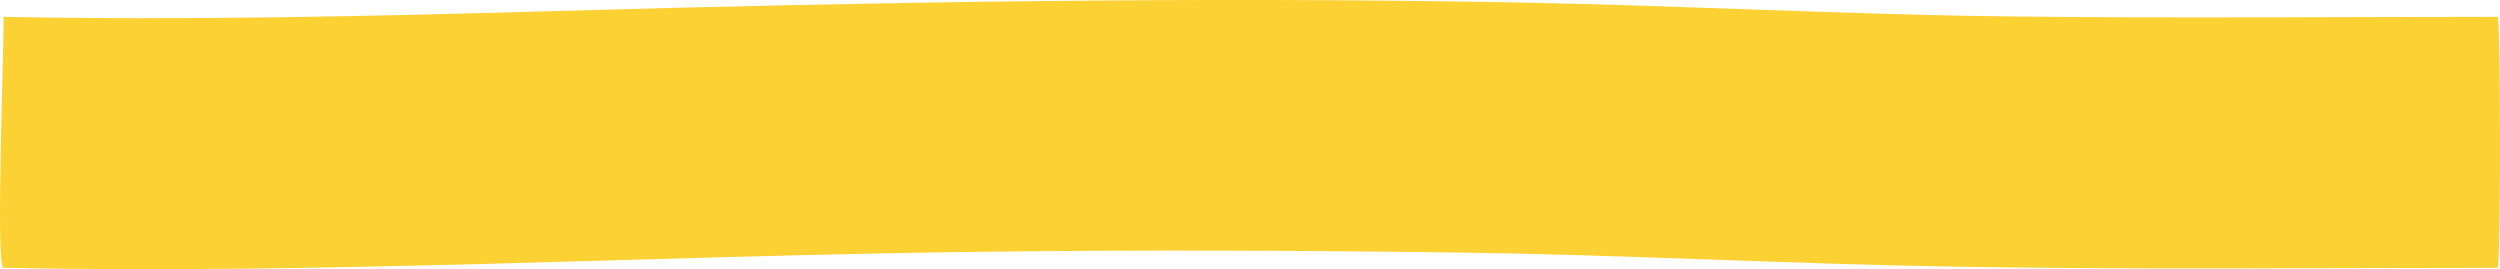 <svg xmlns="http://www.w3.org/2000/svg" width="597.562" height="64.352" viewBox="0 0 597.562 64.352"><defs><style>.a{fill:#fbd134;}</style></defs><path class="a" d="M788.839,3702c77.587,1.548,154.953-2.862,232.468-3.824,38.806-.482,77.734-.34,116.538.19,38.364.524,76.553,2.63,114.9,3.314,44.079.785,88.186.332,132.276.32.782,0,.778-60,0-60-38.939.011-77.887.365-116.822-.093-38.95-.459-77.708-2.588-116.632-3.319-77.157-1.451-154.122-.149-231.184,2.044-43.815,1.246-87.675,2.243-131.542,1.368.438.009-2,59.96,0,60" transform="translate(-788.041 -3637.98)"/></svg>
